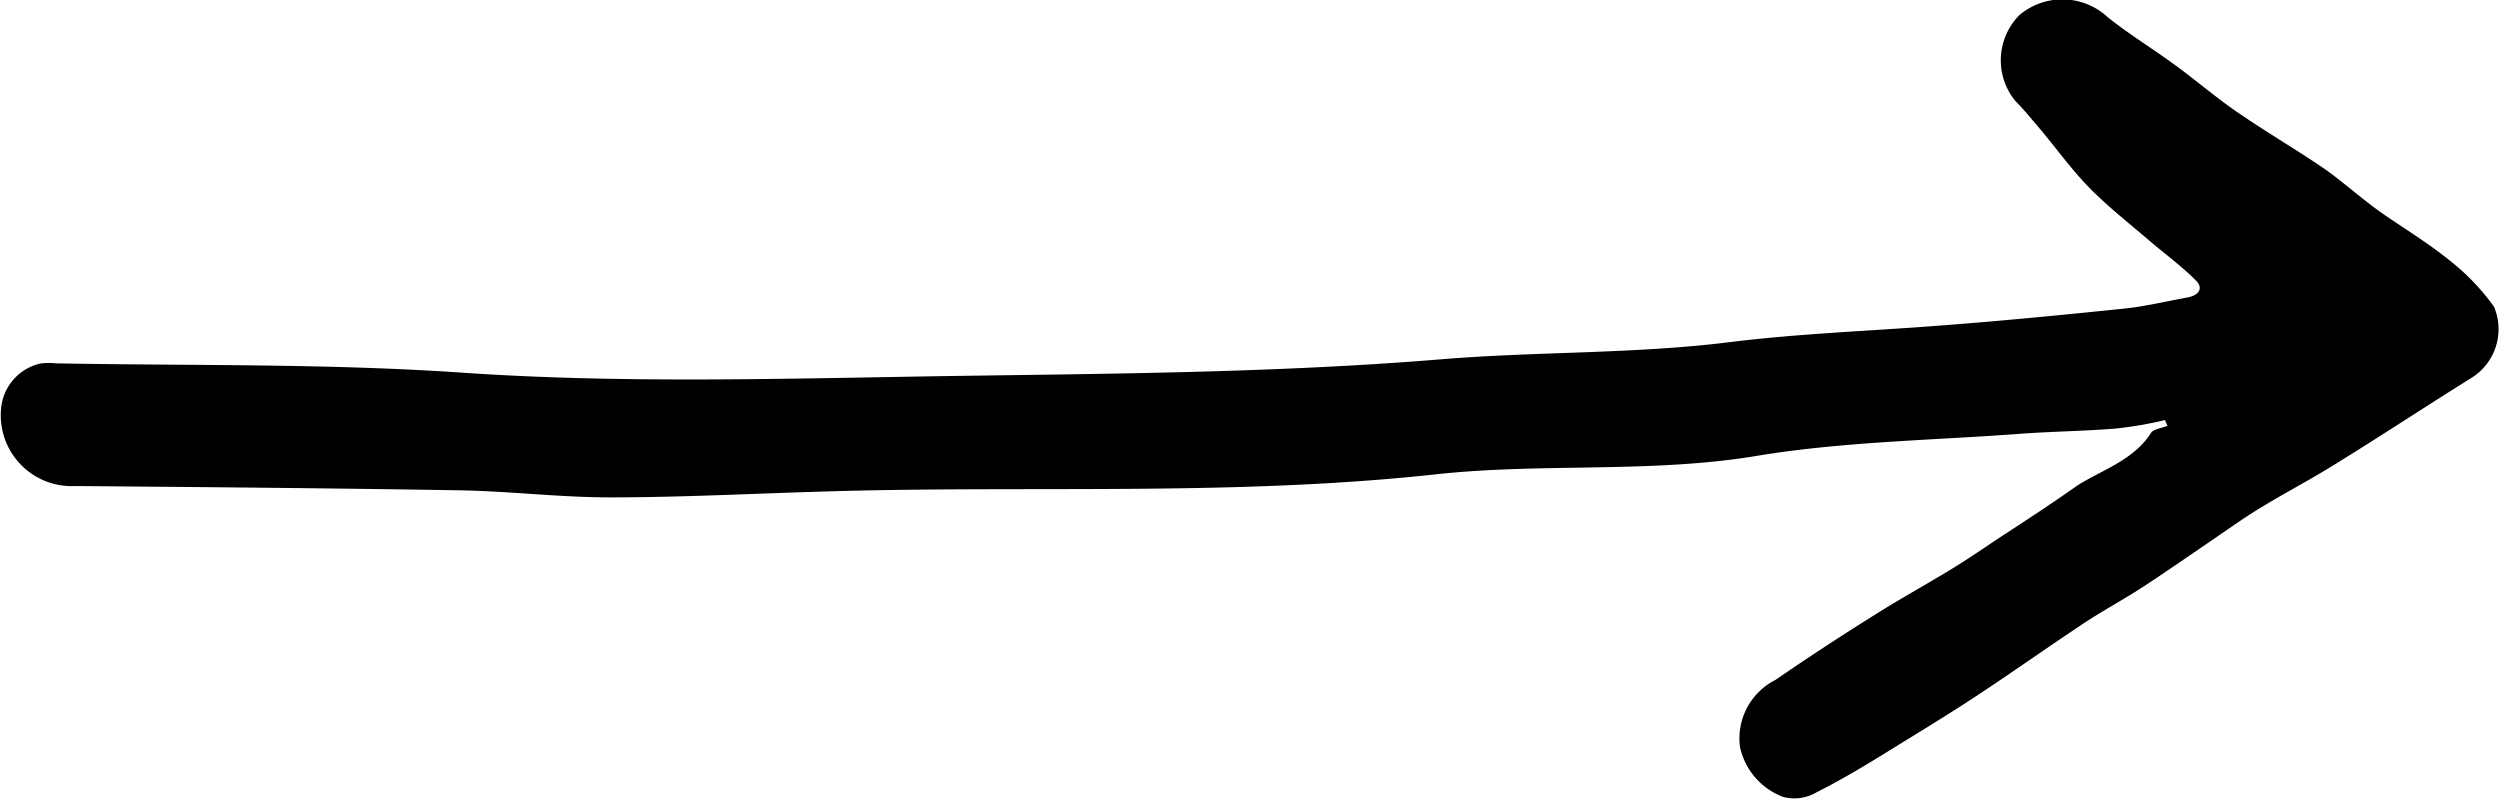 <svg data-name="Ebene 1" xmlns="http://www.w3.org/2000/svg" viewBox="0 0 70.52 22.57"><path d="M61.07 11.85a11.07 11.07 0 0 1-1.4.24c-.87.07-1.74.08-2.6.14-2.49.19-5 .22-7.46.62-3 .51-6.09.2-9.11.53-5.8.63-11.62.3-17.42.49-2 .06-3.92.16-5.88.16-1.43 0-2.86-.18-4.29-.2-3.59-.06-7.18-.09-10.78-.12a2 2 0 0 1-2.1-2.18 1.43 1.43 0 0 1 1.13-1.28 2.08 2.08 0 0 1 .43 0c3.85.07 7.72 0 11.56.27 4.48.3 9 .16 13.44.09 4.66-.07 9.33-.09 14-.47 2.74-.23 5.5-.15 8.21-.49 1.94-.24 3.89-.31 5.84-.46 1.74-.13 3.49-.3 5.23-.48.62-.06 1.23-.21 1.84-.32.31-.06.47-.26.21-.5-.4-.4-.87-.74-1.3-1.11s-1.15-.94-1.67-1.47-.91-1.08-1.37-1.63c-.24-.28-.47-.57-.73-.83a1.81 1.81 0 0 1 .12-2.43 1.88 1.88 0 0 1 2.49.07c.59.47 1.24.87 1.86 1.32s1.16.92 1.77 1.34c.81.56 1.67 1.06 2.49 1.62.52.37 1 .8 1.51 1.17s1.33.86 1.95 1.36a6.44 6.44 0 0 1 1.31 1.35 1.62 1.62 0 0 1-.62 2c-1.3.81-2.57 1.65-3.87 2.45-.88.55-1.8 1-2.68 1.6s-1.74 1.2-2.63 1.79c-.59.39-1.21.72-1.8 1.11-.93.62-1.84 1.26-2.77 1.88s-1.76 1.12-2.65 1.67c-.68.42-1.37.84-2.09 1.2a1.23 1.23 0 0 1-.94.13 1.94 1.94 0 0 1-1.22-1.42 1.85 1.85 0 0 1 1-1.88 77 77 0 0 1 2.84-1.86c.65-.41 1.32-.78 2-1.19s1.09-.71 1.66-1.08 1.3-.85 1.94-1.3 1.63-.72 2.15-1.53c.07-.12.31-.14.47-.21z"/></svg>